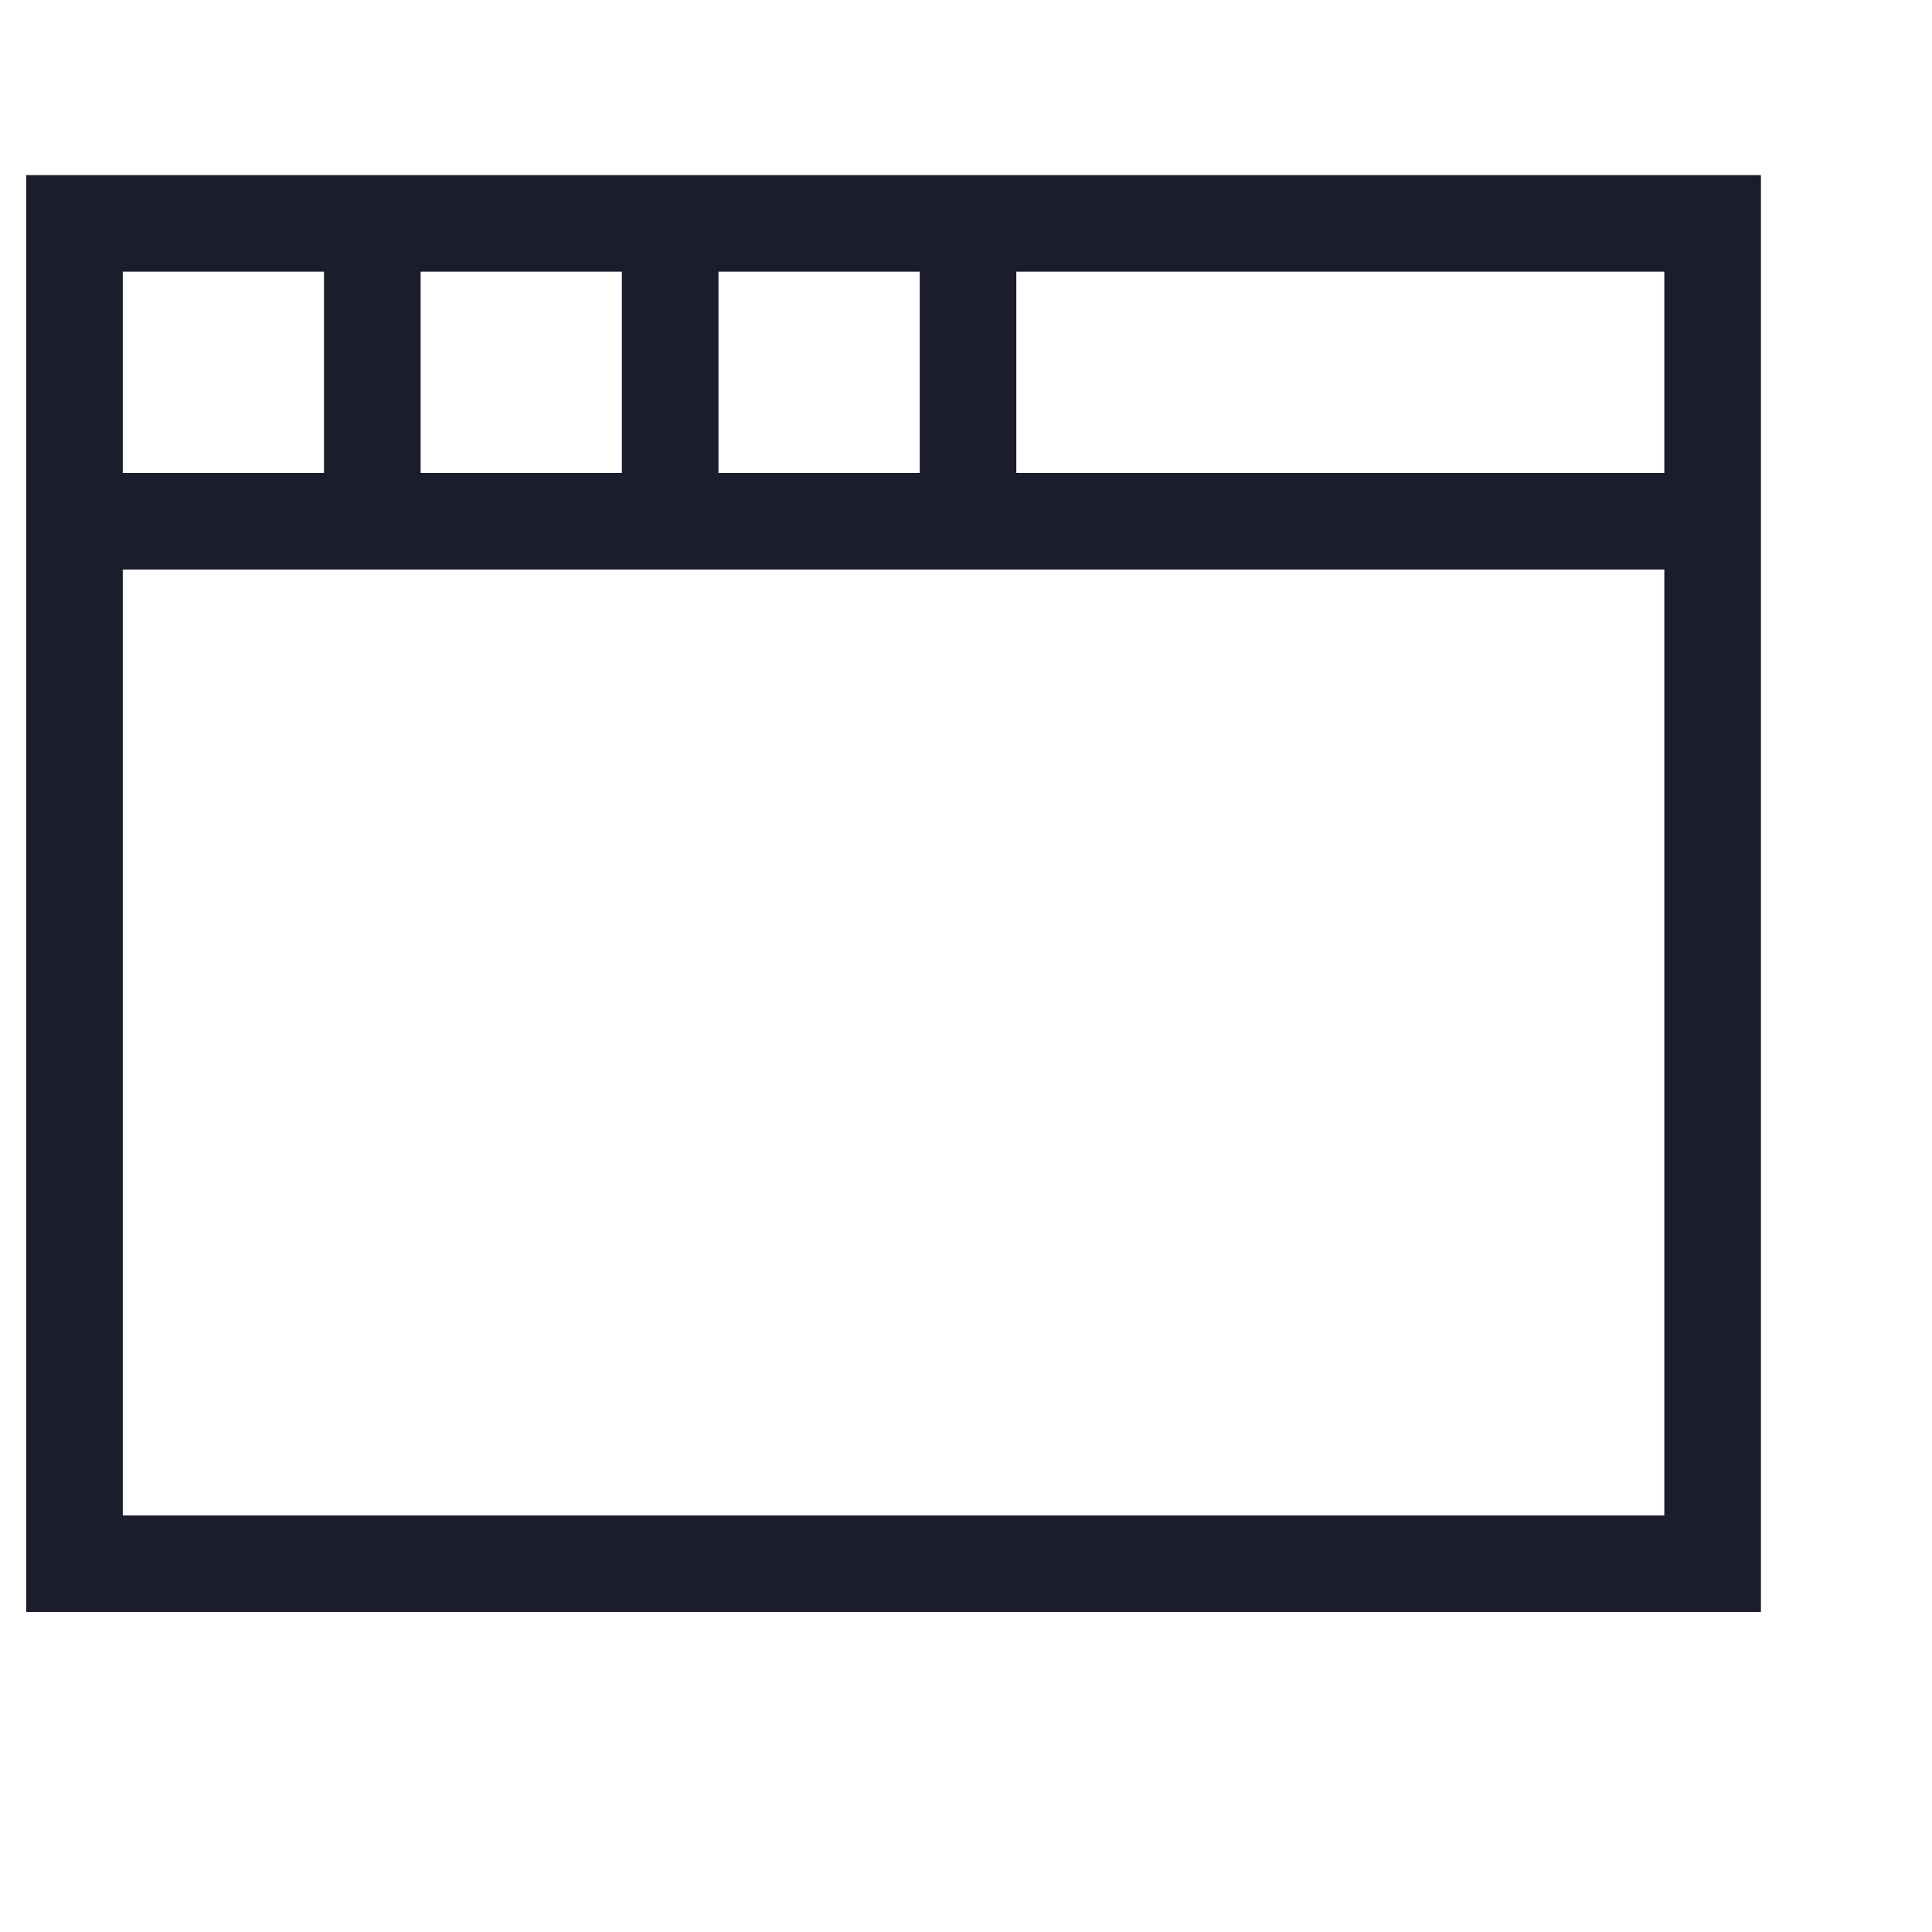 <svg width="40" height="40" viewBox="0 0 40 40" fill="none" xmlns="http://www.w3.org/2000/svg">
<path d="M20.042 4.625V10.792V4.625ZM13.875 4.625V10.792V4.625ZM7.708 4.625V10.792V4.625ZM1.542 10.792H35.458H1.542ZM1.542 32.375H35.458V4.625H1.542V32.375Z" stroke="#1B1D2C" stroke-width="2"/>
</svg>
